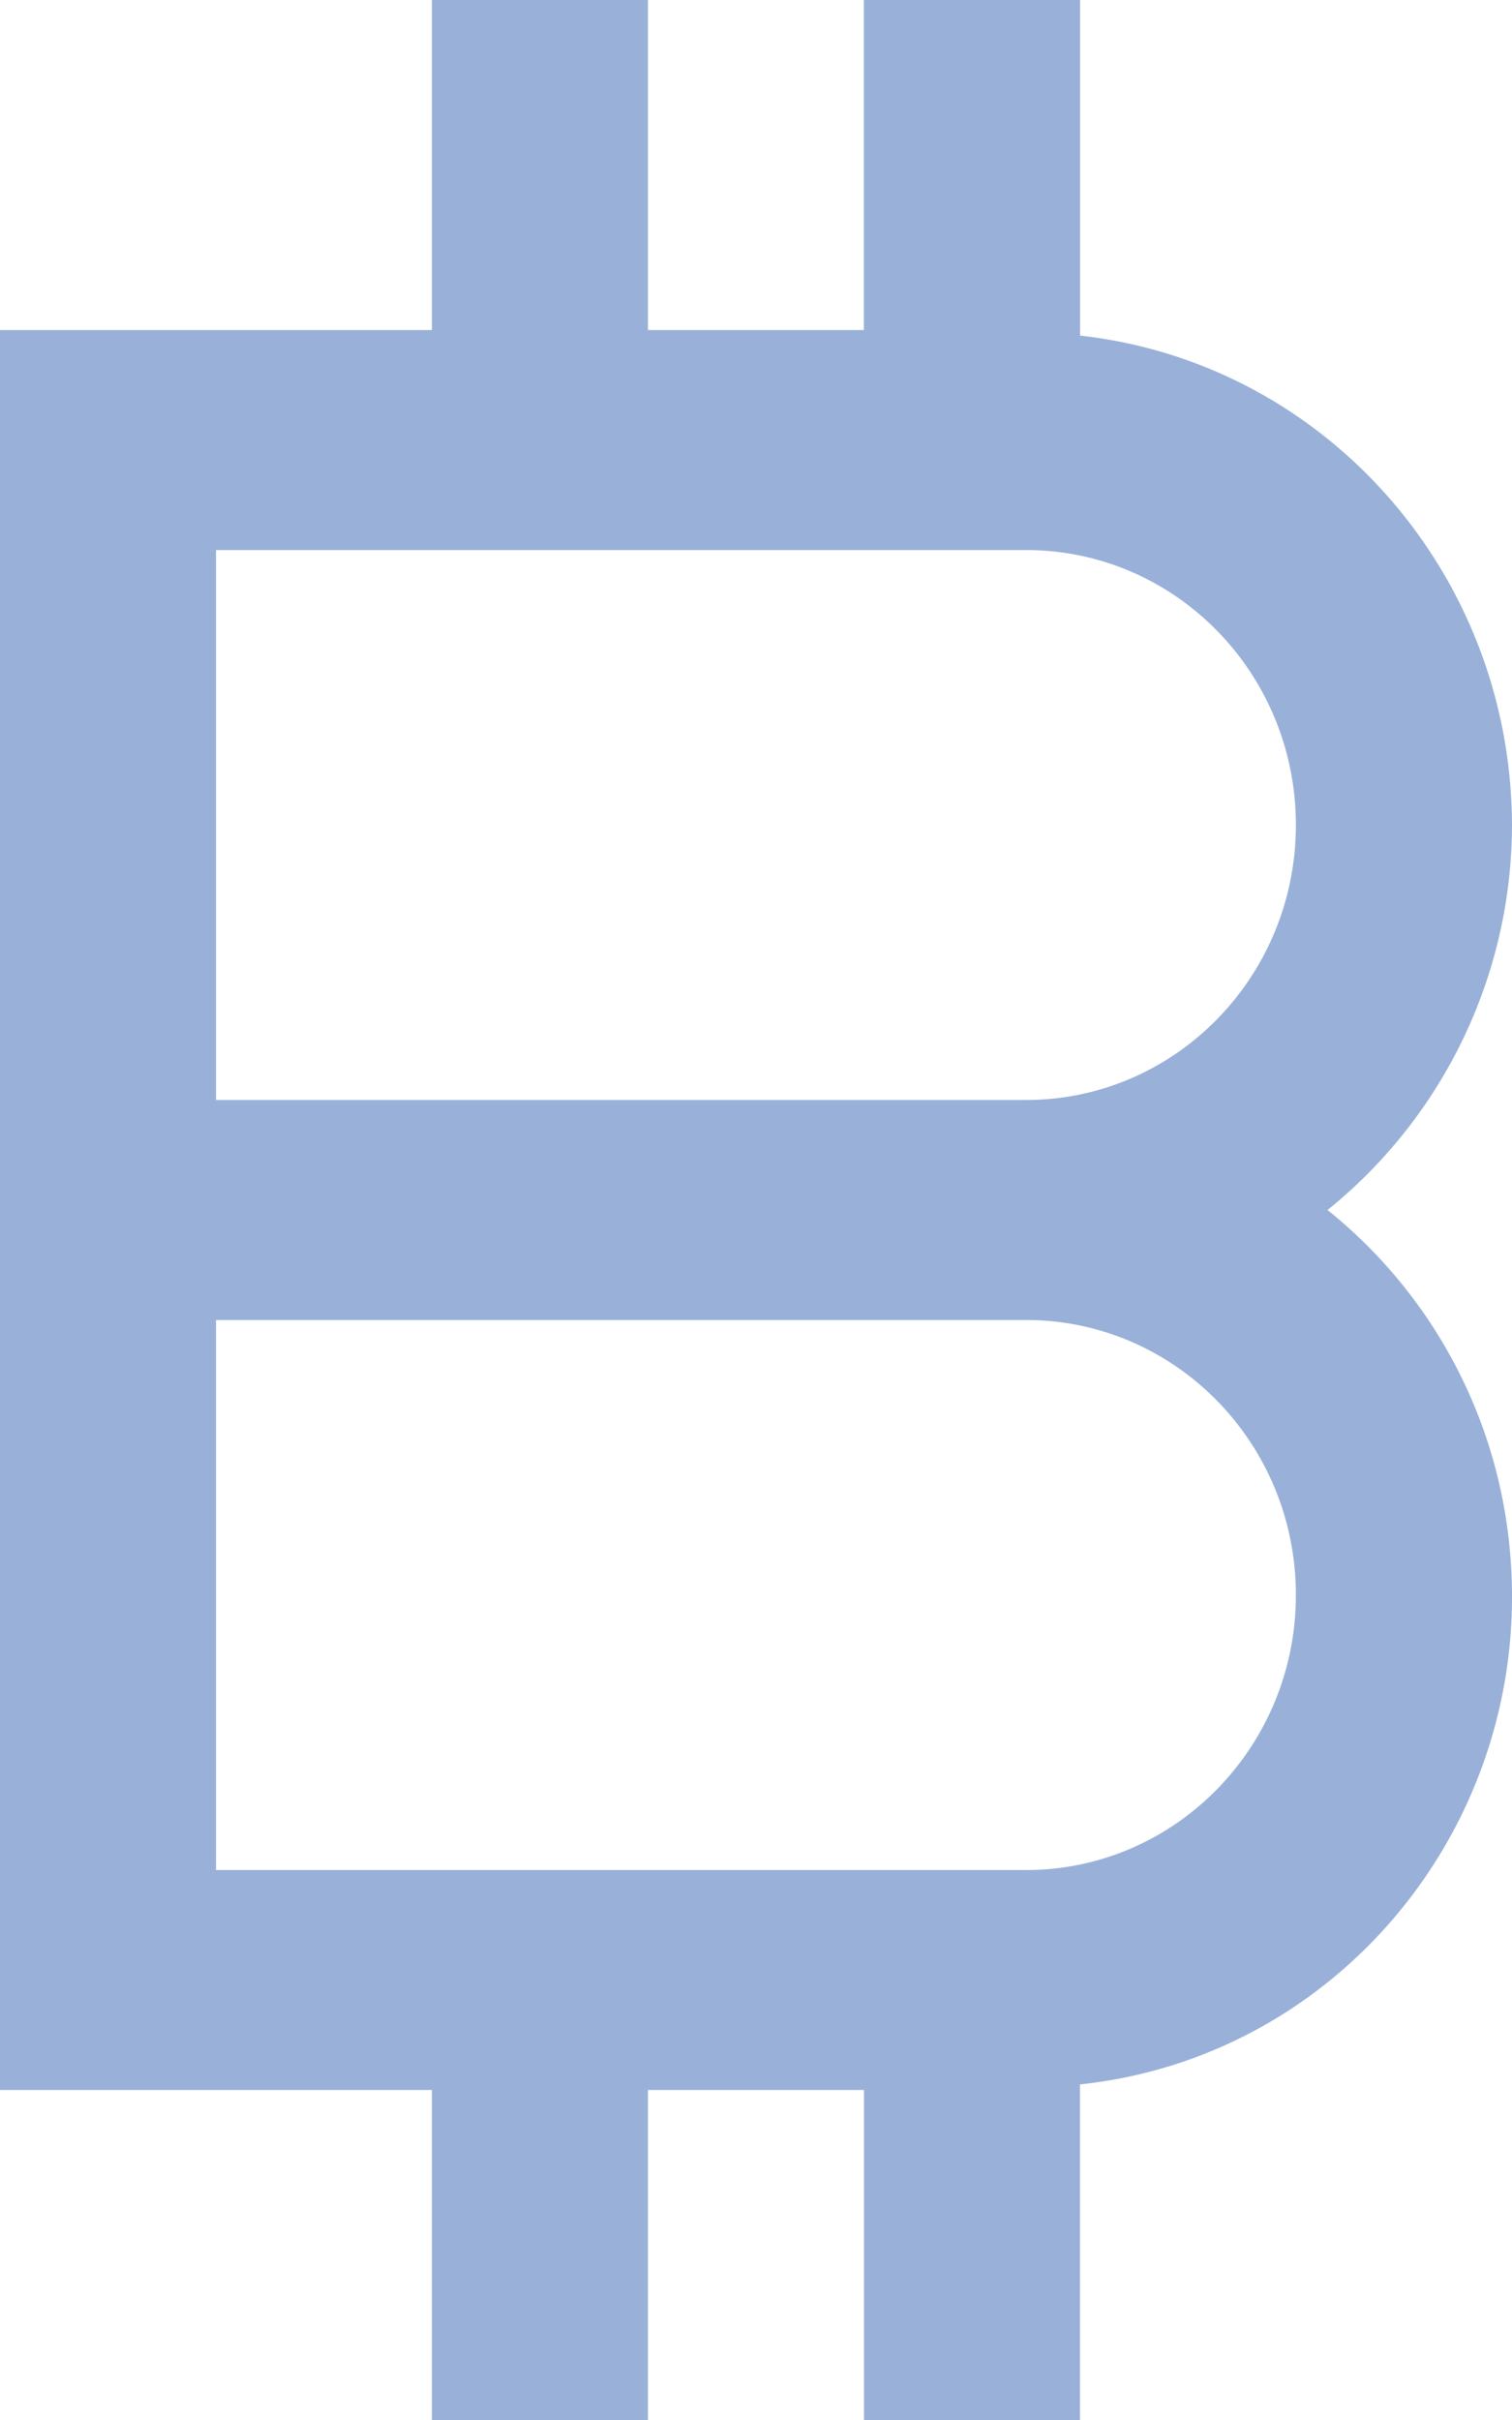 <svg width="15" height="24" fill="none" xmlns="http://www.w3.org/2000/svg"><path d="M10.714 24v-3.328c2.626-.279 4.534-2.673 4.26-5.347A4.892 4.892 0 0 0 13.17 12 4.916 4.916 0 0 0 15 8.182c-.008-2.493-1.852-4.582-4.285-4.854V0H8.57v3.273H6.428V0H4.285v3.273H0v17.454h4.285V24h2.143v-3.273h2.143V24h2.143zM2.143 5.455h8.035c1.48 0 2.678 1.22 2.678 2.727 0 1.506-1.199 2.727-2.678 2.727H2.143V5.455zm0 13.09v-5.454h8.035c1.48 0 2.678 1.221 2.678 2.727 0 1.506-1.199 2.728-2.678 2.728H2.143z" fill="#99B1D9"/></svg>